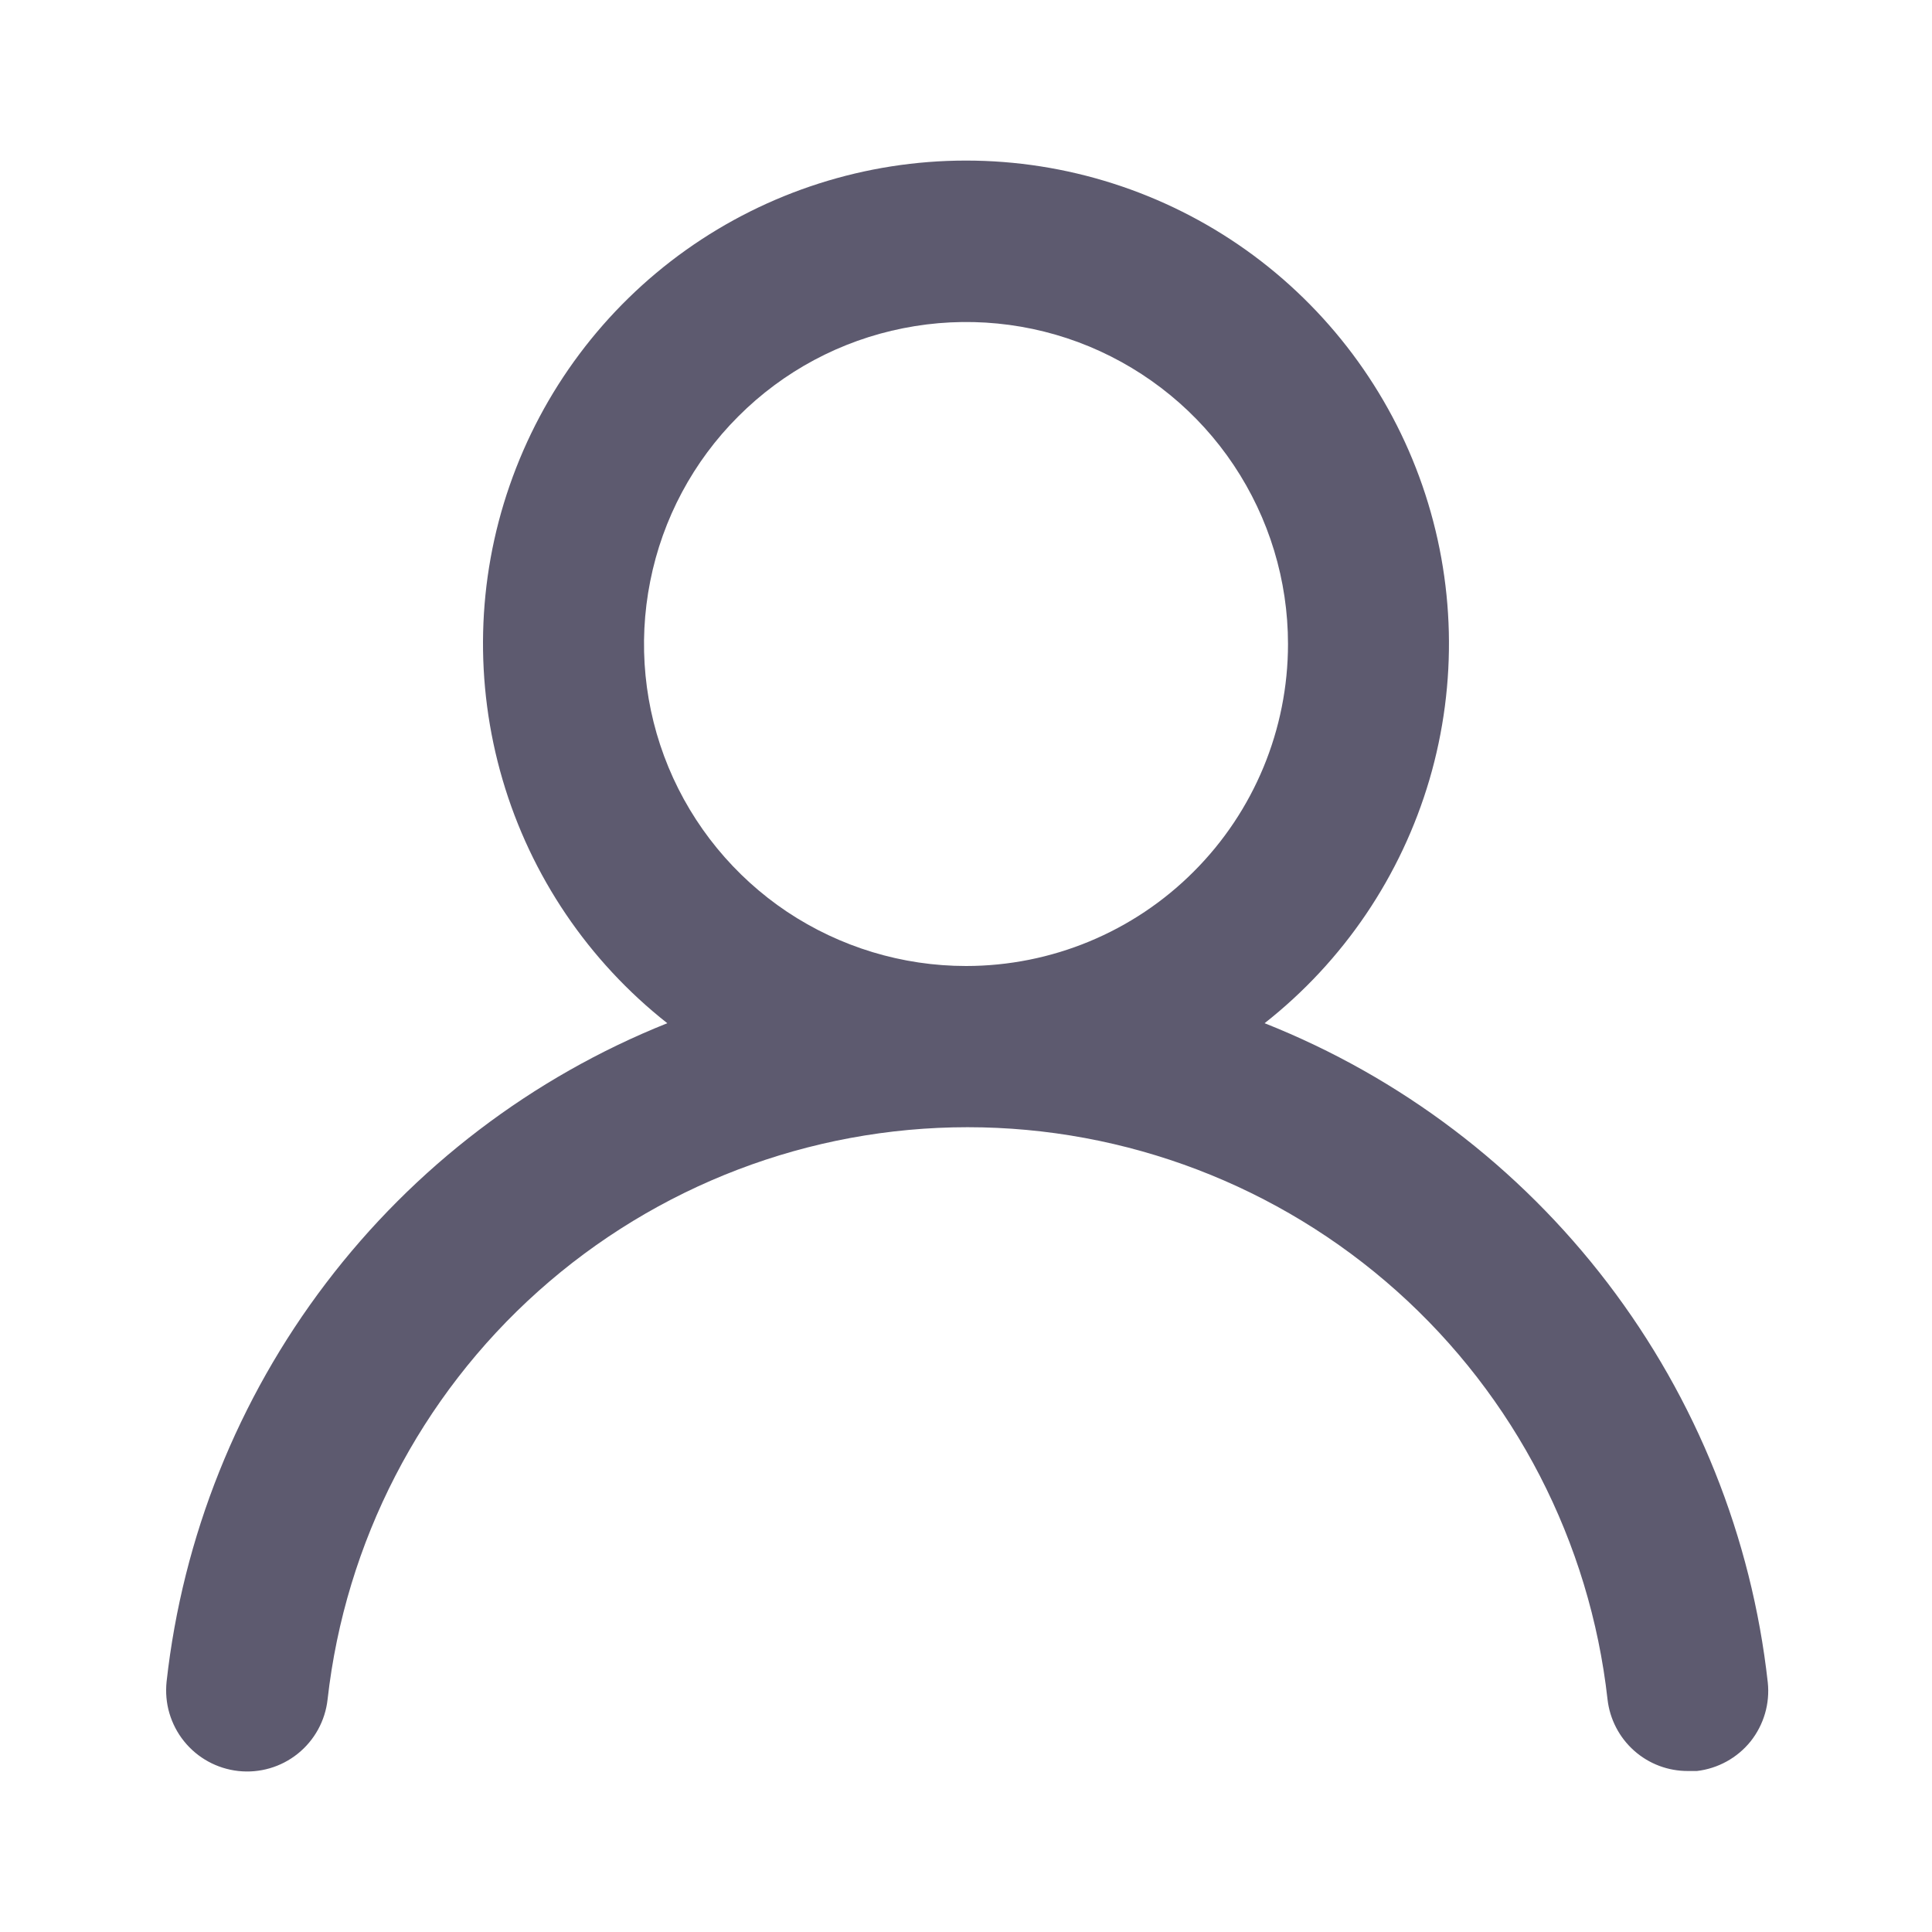<svg width="18" height="18" viewBox="0 0 18 18" fill="none" xmlns="http://www.w3.org/2000/svg">
<path d="M11.782 9.533C12.518 8.954 13.054 8.161 13.318 7.263C13.581 6.365 13.558 5.408 13.252 4.524C12.946 3.64 12.372 2.873 11.61 2.33C10.848 1.788 9.935 1.496 9 1.496C8.064 1.496 7.152 1.788 6.39 2.33C5.628 2.873 5.054 3.64 4.748 4.524C4.441 5.408 4.419 6.365 4.682 7.263C4.945 8.161 5.482 8.954 6.217 9.533C4.957 10.037 3.858 10.875 3.037 11.955C2.215 13.036 1.702 14.319 1.552 15.668C1.542 15.766 1.55 15.866 1.578 15.961C1.606 16.056 1.652 16.145 1.714 16.222C1.839 16.378 2.021 16.478 2.22 16.5C2.419 16.522 2.618 16.464 2.774 16.339C2.93 16.214 3.03 16.032 3.052 15.833C3.217 14.367 3.916 13.012 5.016 12.029C6.116 11.046 7.54 10.502 9.015 10.502C10.49 10.502 11.914 11.046 13.014 12.029C14.114 13.012 14.813 14.367 14.977 15.833C14.998 16.017 15.086 16.187 15.224 16.31C15.363 16.434 15.542 16.501 15.727 16.5H15.81C16.006 16.477 16.186 16.378 16.31 16.224C16.433 16.069 16.491 15.872 16.47 15.675C16.32 14.322 15.804 13.036 14.978 11.954C14.152 10.872 13.048 10.035 11.782 9.533ZM9 9C8.407 9 7.827 8.824 7.333 8.495C6.84 8.165 6.455 7.696 6.228 7.148C6.001 6.6 5.942 5.997 6.058 5.415C6.173 4.833 6.459 4.298 6.879 3.879C7.298 3.459 7.833 3.173 8.415 3.058C8.997 2.942 9.6 3.001 10.148 3.228C10.696 3.456 11.165 3.84 11.494 4.333C11.824 4.827 12 5.407 12 6C12 6.796 11.684 7.559 11.121 8.121C10.559 8.684 9.796 9 9 9Z" fill="#5D5A6F"/>
</svg>

